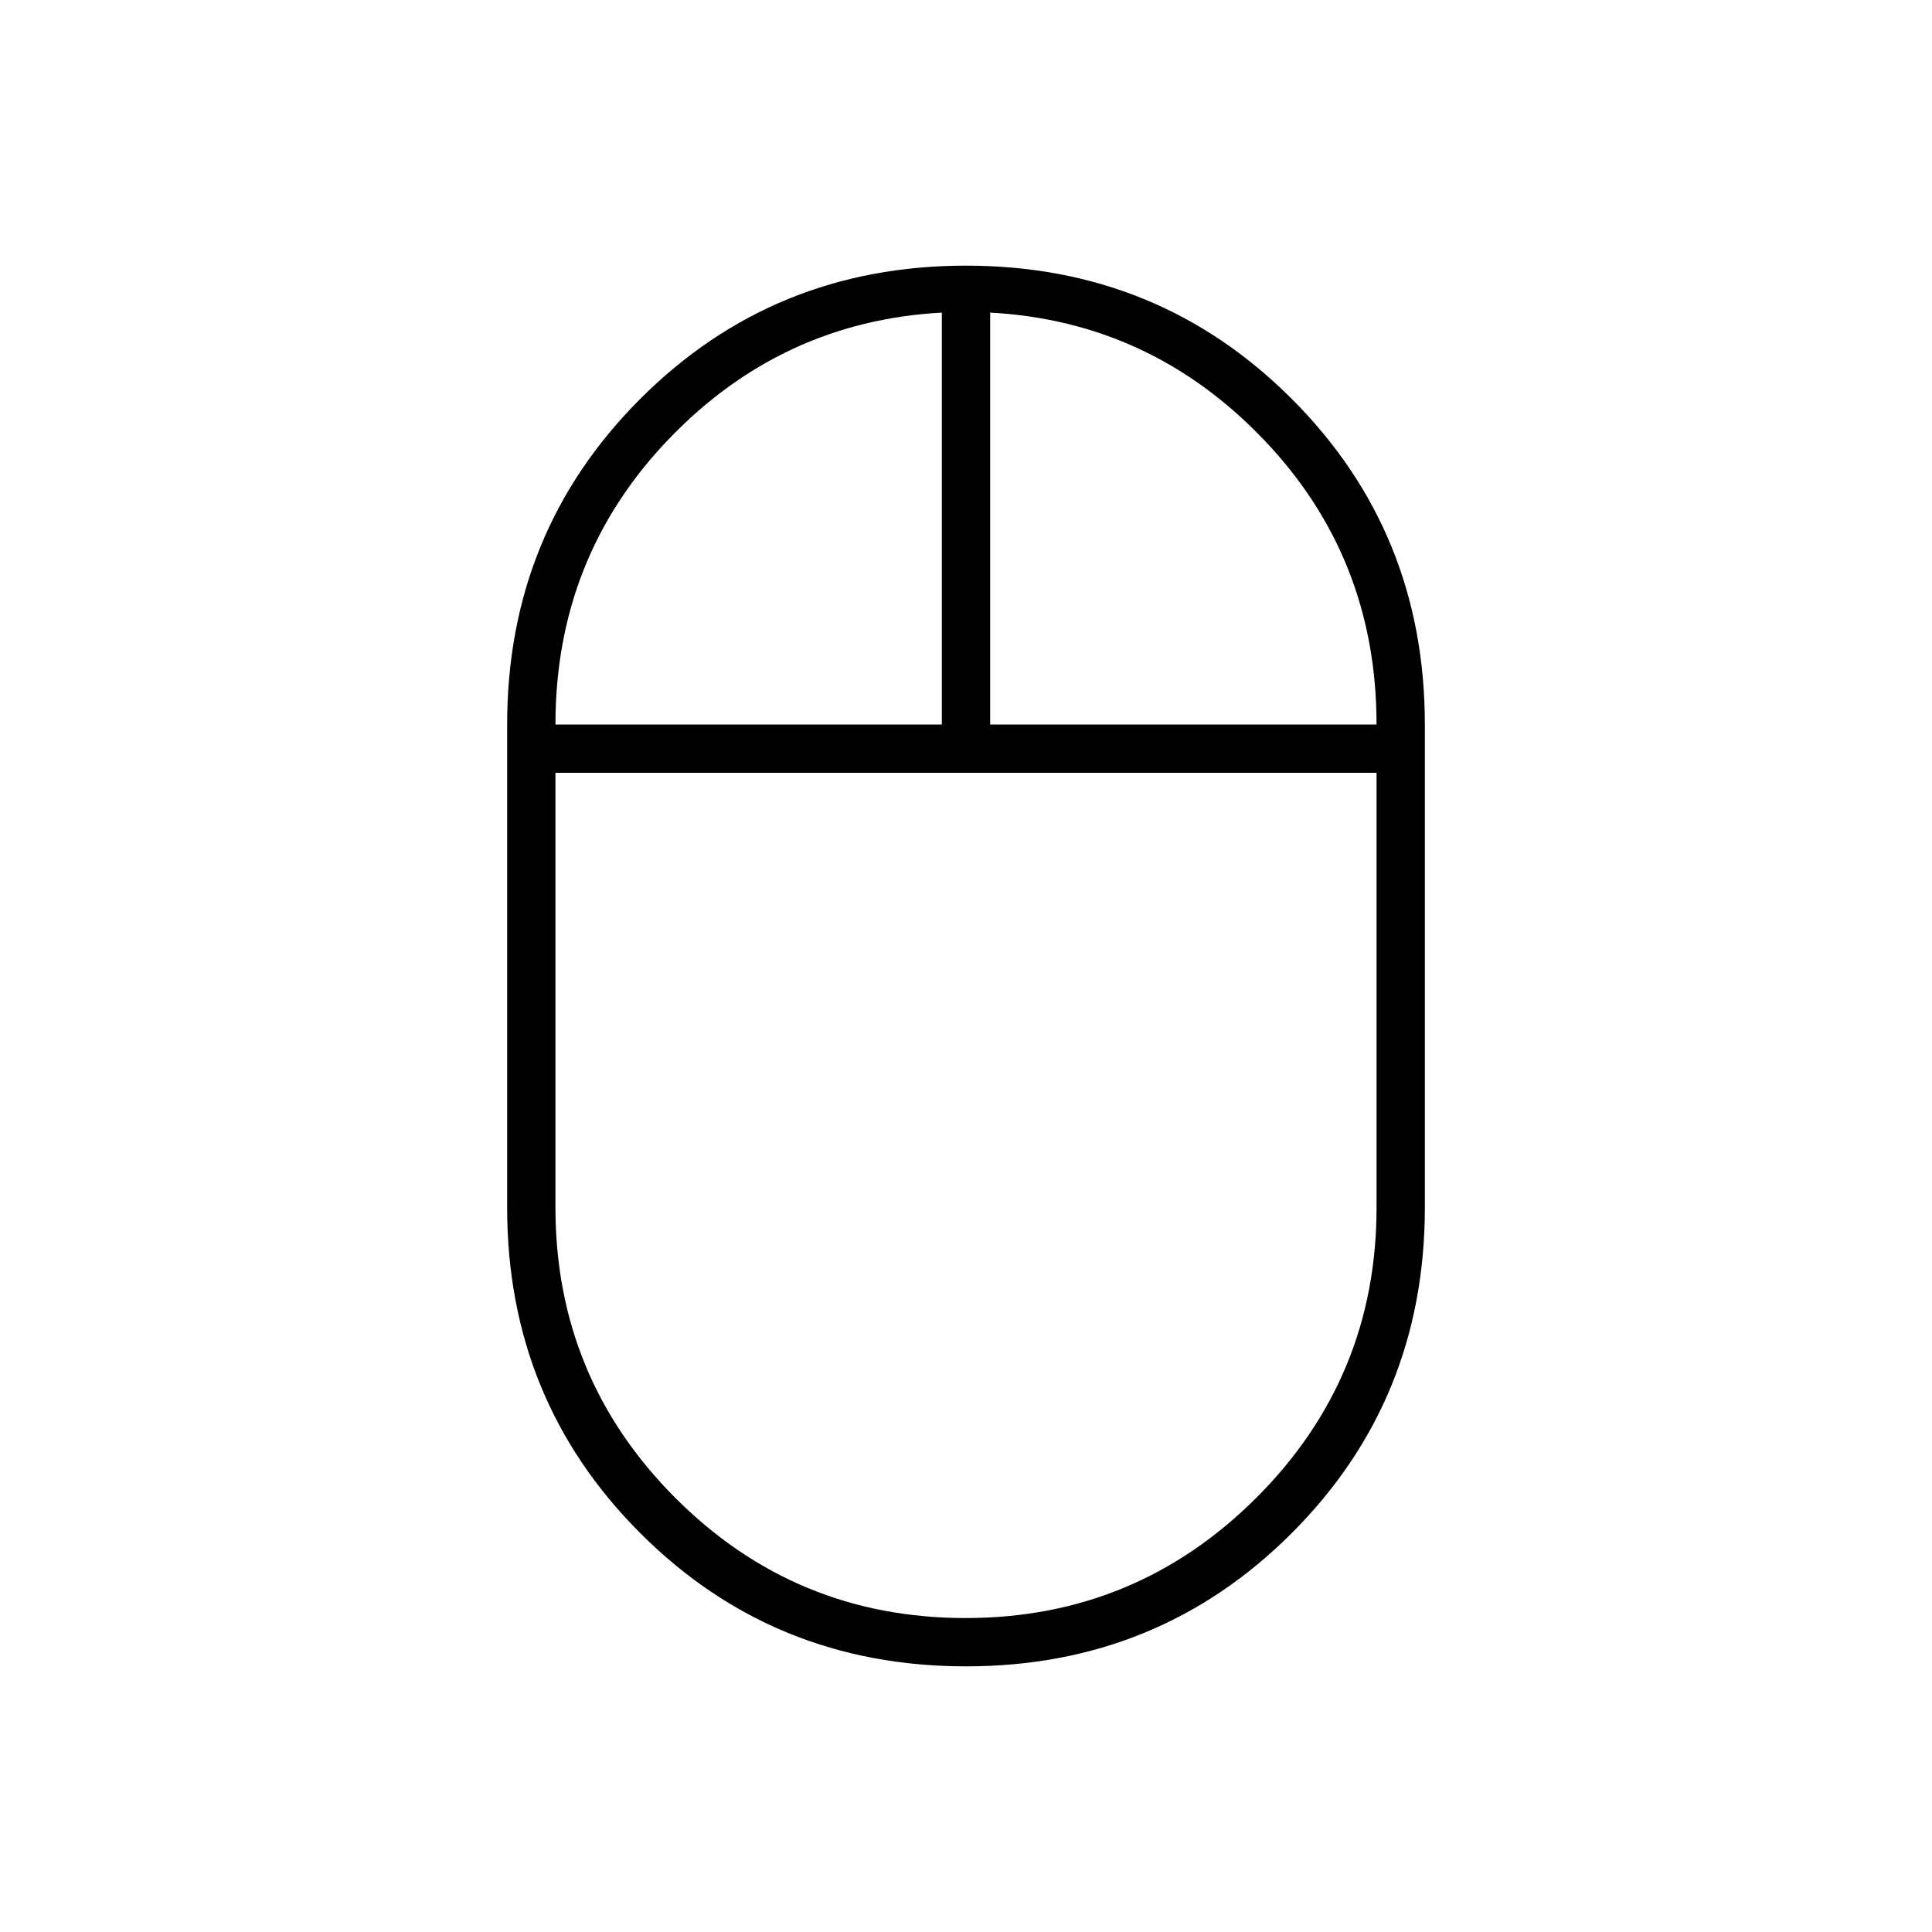 <svg xmlns="http://www.w3.org/2000/svg" height="40" viewBox="0 -960 960 960" width="40"><path d="M480-132q-95.67 0-161.83-66.17Q252-264.33 252-360v-240q0-95.67 66.17-161.83Q384.33-828 480-828q95.67 0 161.83 66.17Q708-695.67 708-600v240q0 95.67-66.17 161.83Q575.67-132 480-132Zm12-468h192q0-83-56.17-141.67-56.16-58.66-135.83-63V-600Zm-216 0h192v-204.67q-79.67 4.34-135.83 63Q276-683 276-600Zm203.77 444q84.56 0 144.4-59.67Q684-275.34 684-360v-216H276v216q0 84.66 59.6 144.33Q395.2-156 479.77-156Zm.23-420Zm12-24Zm-24 0Zm12 24Z"/></svg>